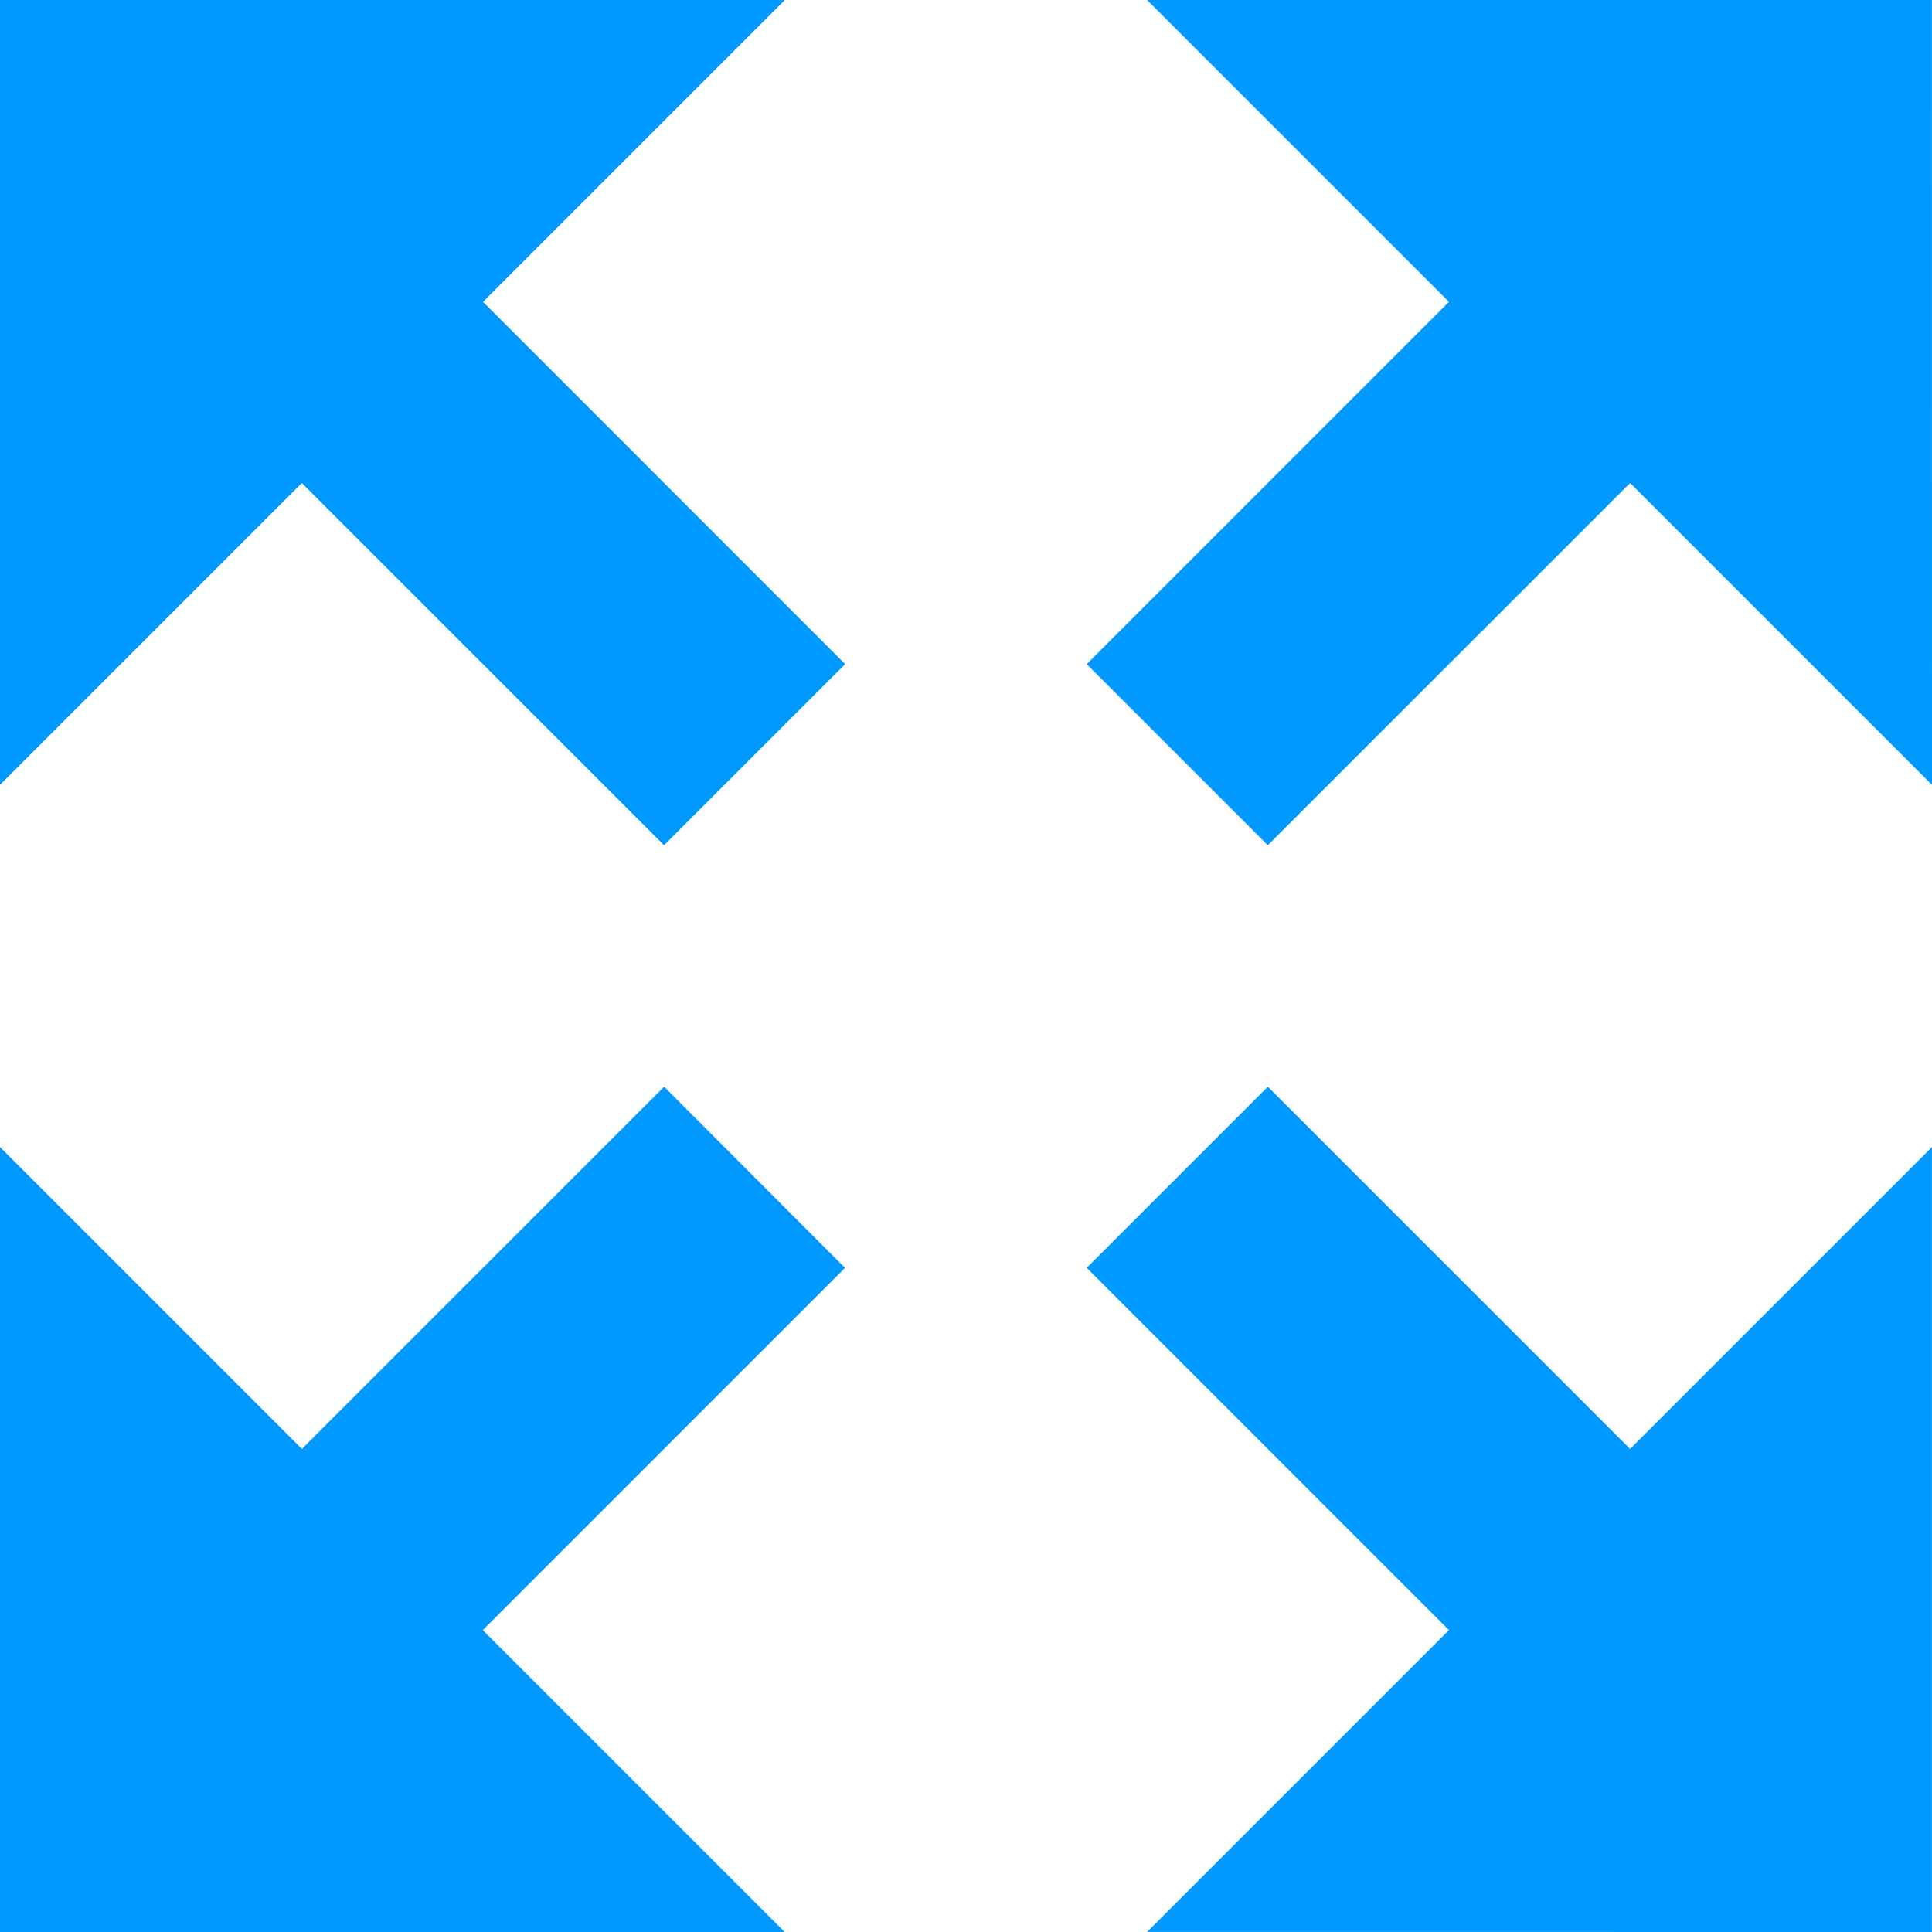 <svg xmlns="http://www.w3.org/2000/svg" width="30.849" height="30.849" viewBox="0 0 30.849 30.849"><path id="Icon_metro-enlarge" fill="#09f" d="M33.419,1.928H20.887l4.82,4.82-5.784,5.784,2.892,2.892L28.6,9.64l4.82,4.82Zm0,30.849V20.244l-4.82,4.82L22.815,19.28l-2.892,2.892,5.784,5.784-4.82,4.82Zm-30.849,0H15.1l-4.82-4.82,5.784-5.784L13.175,19.28,7.391,25.064l-4.82-4.82Zm0-30.849V14.46l4.82-4.82,5.784,5.784,2.892-2.892L10.283,6.748l4.82-4.82Z" data-name="Icon metro-enlarge" transform="translate(-2.571 -1.928)"/></svg>